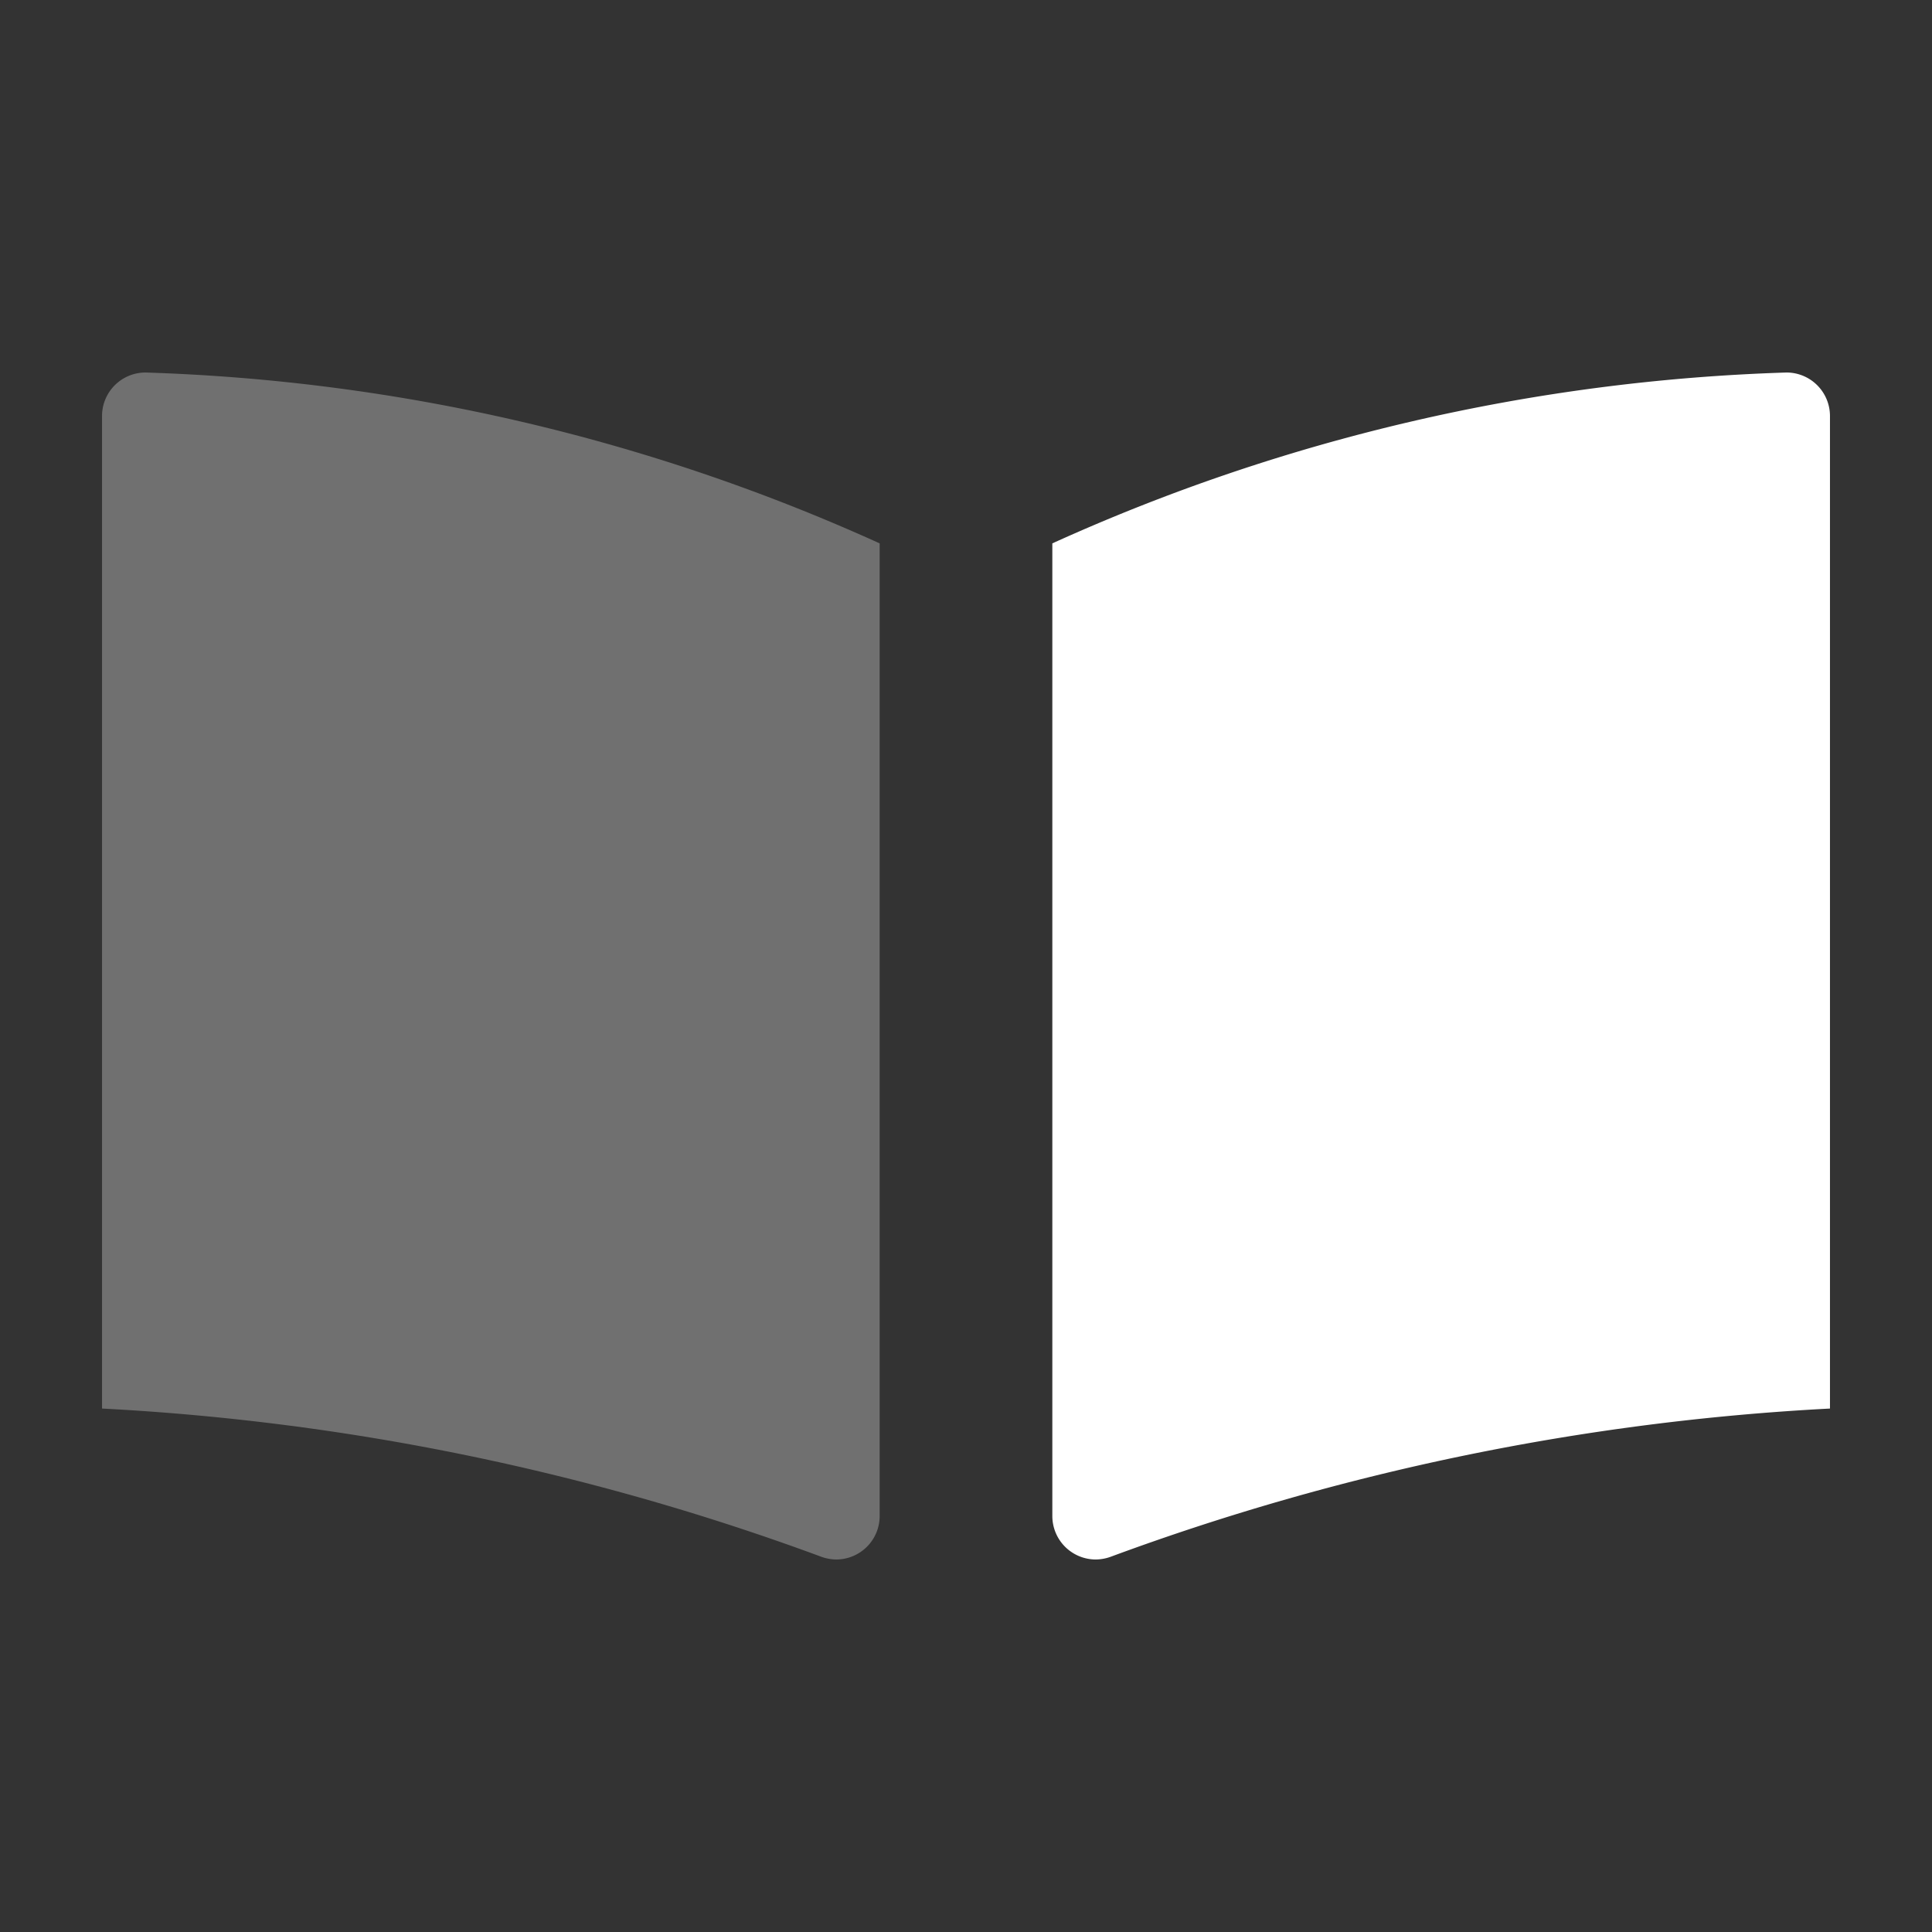 <svg id="Layer_1" data-name="Layer 1" xmlns="http://www.w3.org/2000/svg" viewBox="0 0 32 32"><rect x="0" y="0" width="32" height="32" fill="#333333" stroke="none"/><g id="_150_Snippets" data-name="150+ Snippets"><path id="Combined-Shape" d="M18.41,25.78a40.43,40.43,0,0,1,11.9-2.45V6.89h0a.72.72,0,0,0-.72-.72h0A31.84,31.84,0,0,0,17.43,9V25.11h0a.72.72,0,0,0,.72.72A.75.75,0,0,0,18.41,25.78Z" fill="#fff" fill-rule="evenodd"/><path id="Path-41-Copy" d="M13.59,25.78a40.43,40.43,0,0,0-11.9-2.45V6.89h0a.72.72,0,0,1,.72-.72h0A31.84,31.84,0,0,1,14.57,9V25.11h0a.72.72,0,0,1-.72.72A.75.75,0,0,1,13.59,25.78Z" fill="#fff" fill-rule="evenodd" opacity="0.3" style="isolation:isolate"/></g></svg>